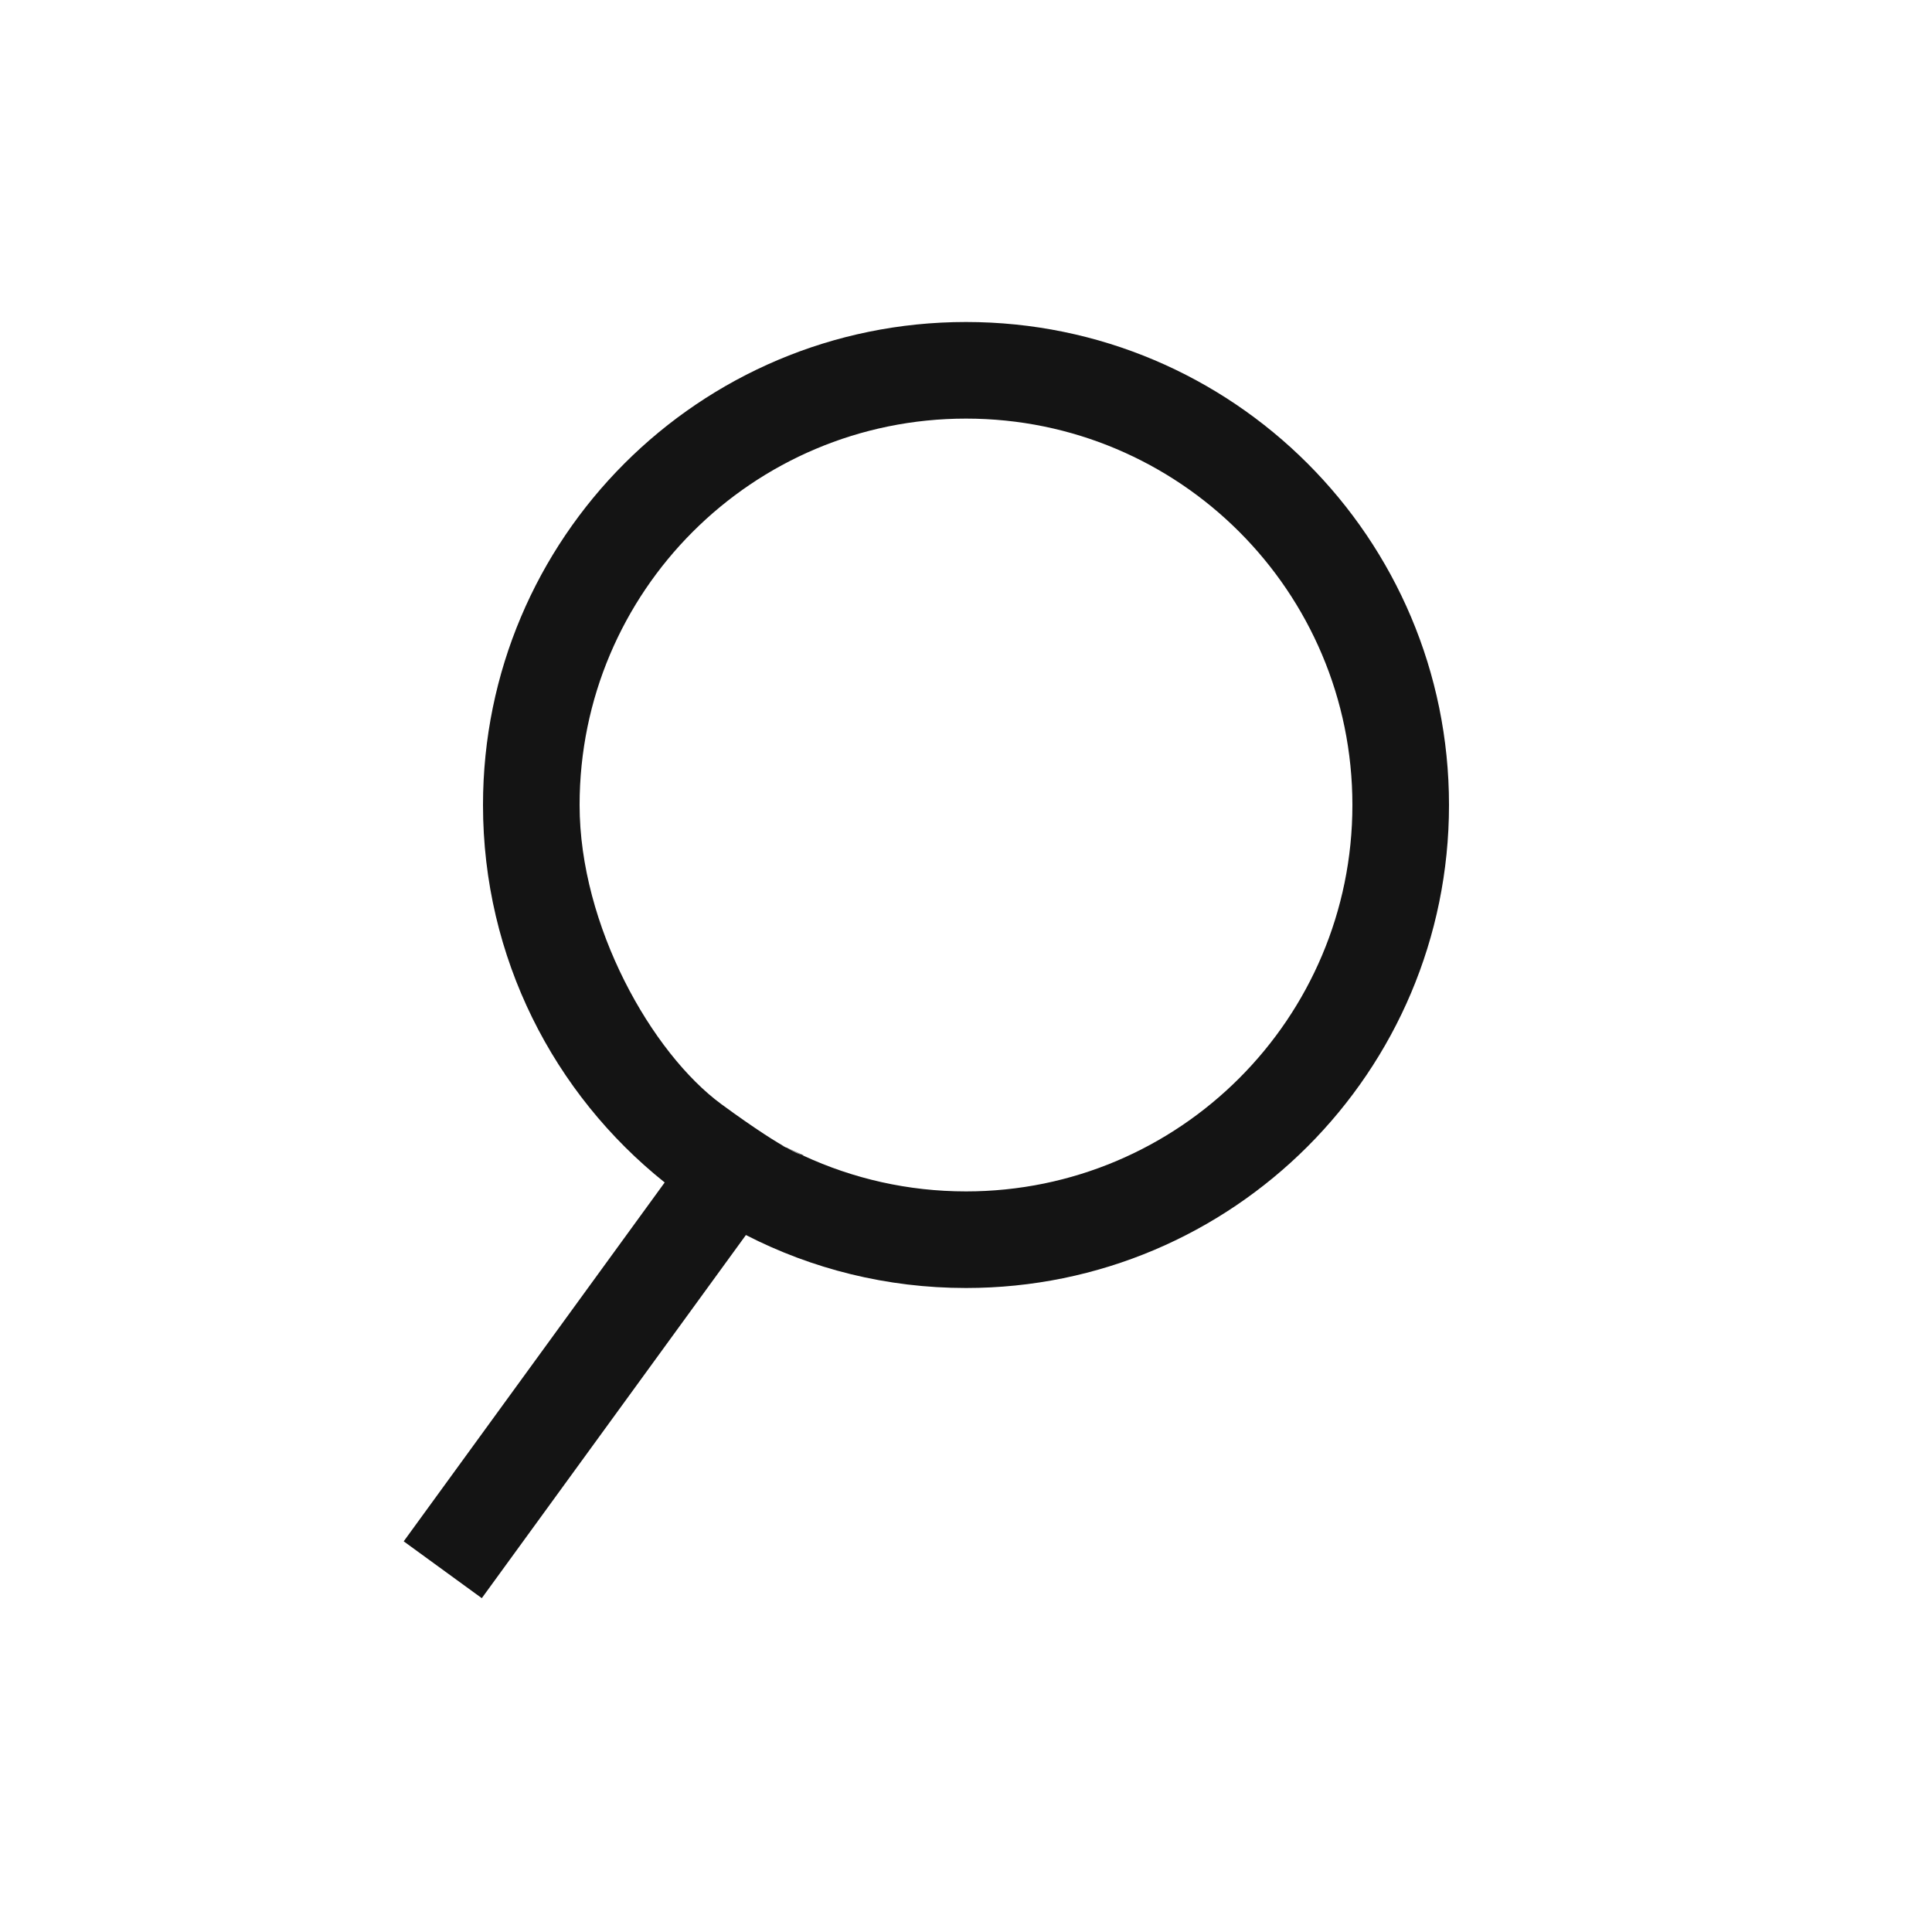 <svg width="24" height="24" viewBox="0 0 24 24" fill="none" xmlns="http://www.w3.org/2000/svg">
<g id="button">
<path id="Union" fill-rule="evenodd" clip-rule="evenodd" d="M9.982 14.357C10.596 14.641 11.279 14.8 12 14.8C14.651 14.8 16.8 12.651 16.8 10C16.8 7.349 14.651 5.2 12 5.2C9.349 5.2 7.2 7.349 7.2 10C7.2 11.499 8.096 13.082 8.963 13.718C9.831 14.353 9.985 14.353 9.985 14.353C9.985 14.353 9.369 14.072 9.982 14.357ZM9.266 15.342C10.086 15.763 11.015 16 12 16C15.314 16 18 13.314 18 10C18 6.686 15.314 4 12 4C8.686 4 6 6.686 6 10C6 11.898 6.881 13.59 8.257 14.689L5.015 19.147L5.985 19.853L9.266 15.342Z" fill="#141414"/>
</g>
</svg>
